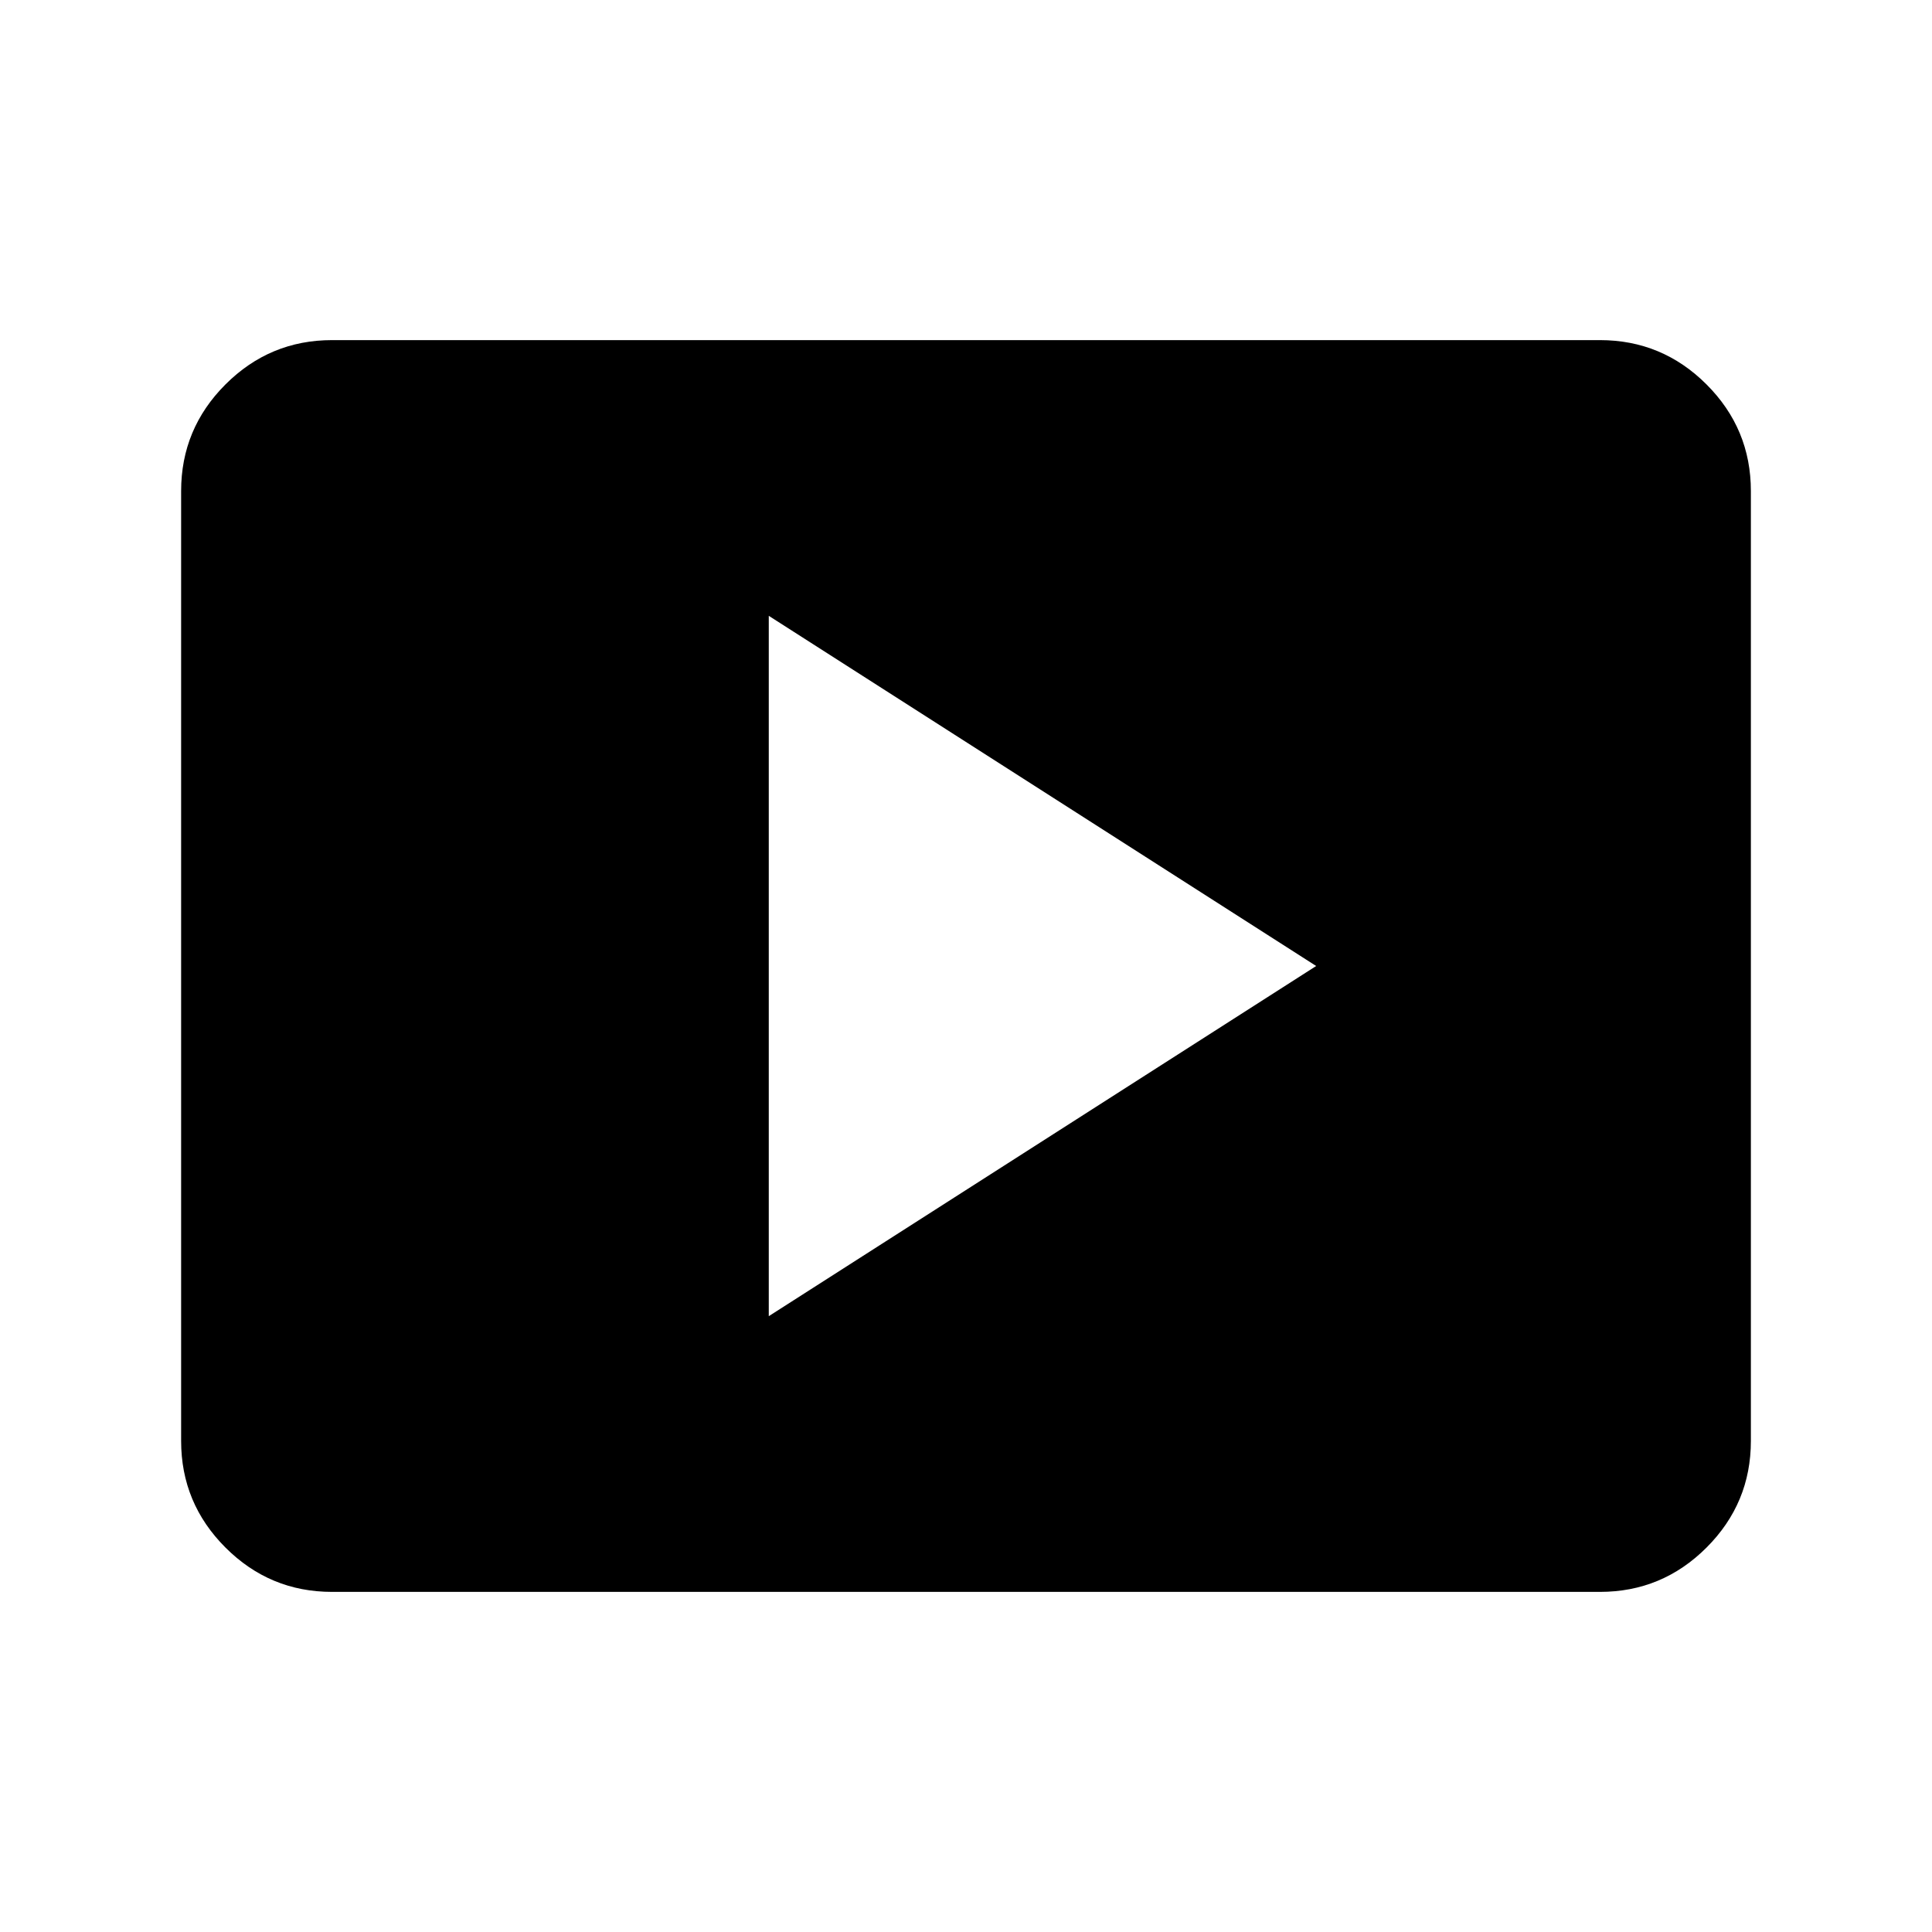 <svg xmlns="http://www.w3.org/2000/svg" height="24" viewBox="0 -960 960 960" width="24"><path d="m382-306 272-174-272-174v348ZM165-169q-30.94 0-52.97-22.03Q90-213.06 90-244v-472q0-30.94 22.03-52.97Q134.06-791 165-791h630q30.94 0 52.97 22.03Q870-746.94 870-716v472q0 30.94-22.03 52.97Q825.94-169 795-169H165Z"/></svg>